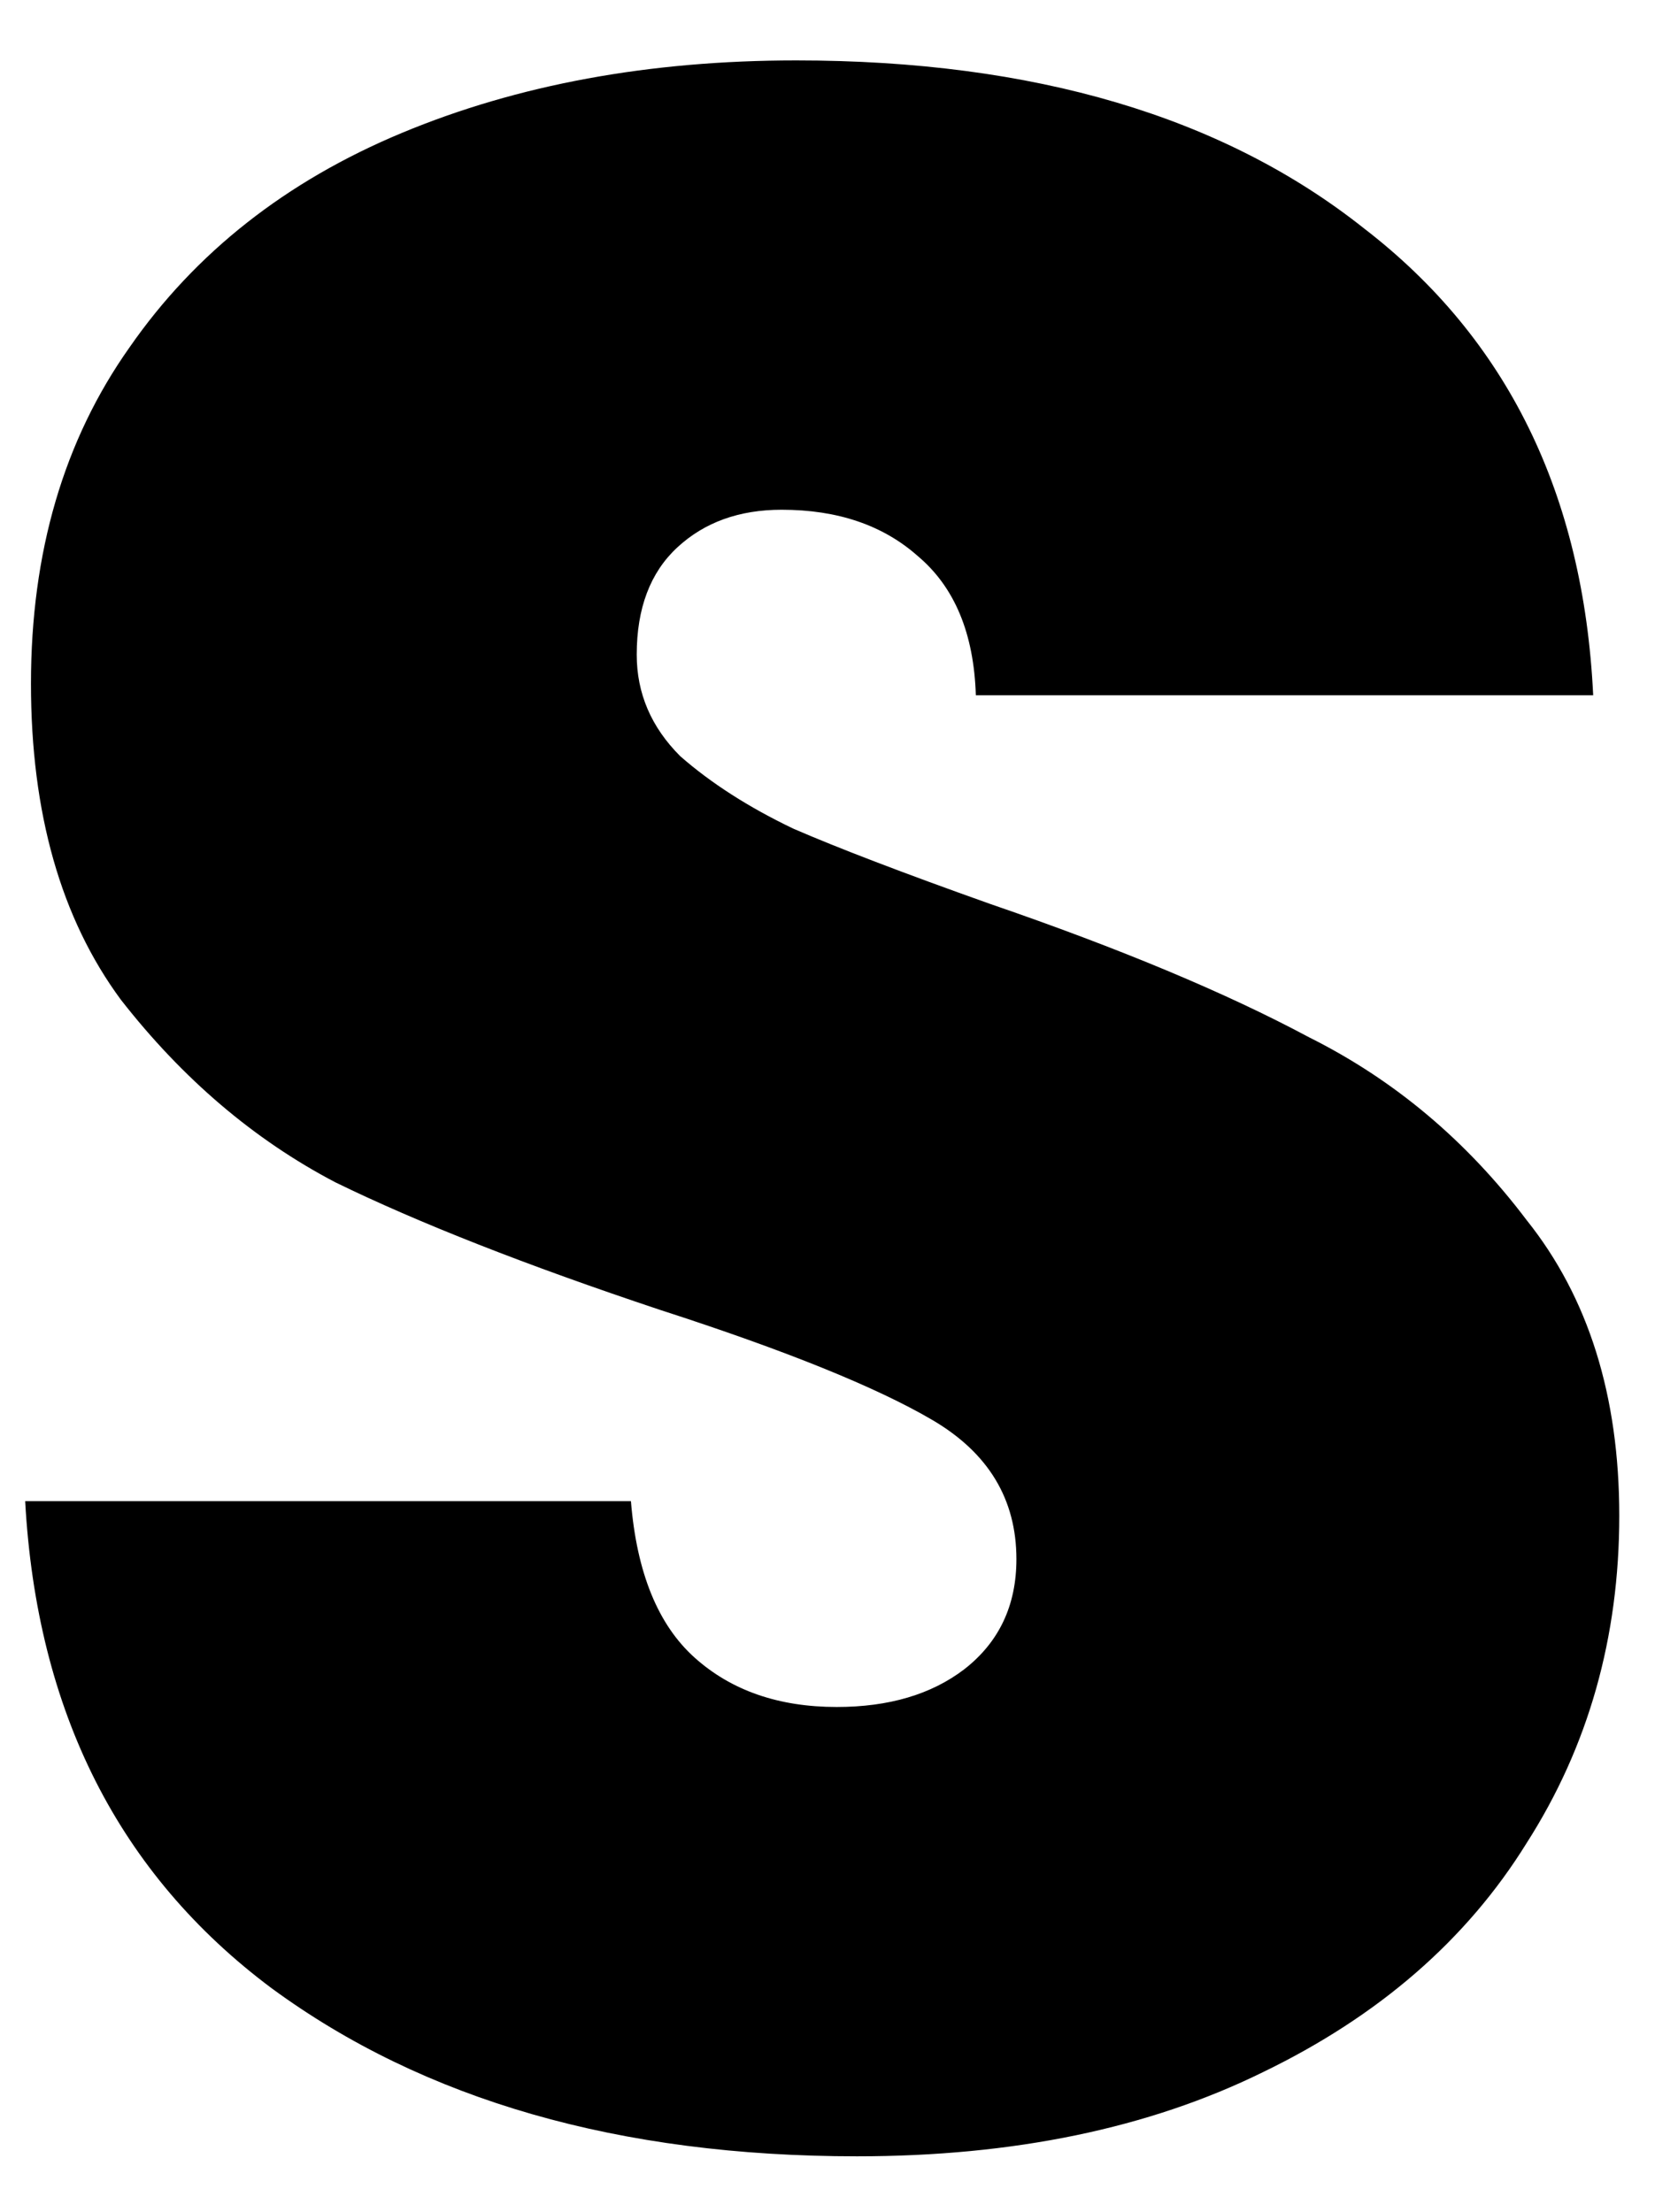 <svg width="22" height="29" viewBox="0 0 22 29" fill="none" xmlns="http://www.w3.org/2000/svg">
<path d="M11.236 28.266C8.12 28.266 5.561 27.531 3.56 26.062C1.559 24.567 0.482 22.439 0.33 19.678H8.272C8.348 20.615 8.627 21.299 9.108 21.73C9.589 22.161 10.21 22.376 10.97 22.376C11.654 22.376 12.211 22.211 12.642 21.882C13.098 21.527 13.326 21.046 13.326 20.438C13.326 19.653 12.959 19.045 12.224 18.614C11.489 18.183 10.299 17.702 8.652 17.17C6.904 16.587 5.485 16.03 4.396 15.498C3.332 14.941 2.395 14.143 1.584 13.104C0.799 12.04 0.406 10.659 0.406 8.962C0.406 7.239 0.837 5.77 1.698 4.554C2.559 3.313 3.75 2.375 5.27 1.742C6.79 1.109 8.513 0.792 10.438 0.792C13.554 0.792 16.037 1.527 17.886 2.996C19.761 4.44 20.761 6.479 20.888 9.114H12.794C12.769 8.303 12.515 7.695 12.034 7.29C11.578 6.885 10.983 6.682 10.248 6.682C9.691 6.682 9.235 6.847 8.88 7.176C8.525 7.505 8.348 7.974 8.348 8.582C8.348 9.089 8.538 9.532 8.918 9.912C9.323 10.267 9.817 10.583 10.4 10.862C10.983 11.115 11.844 11.445 12.984 11.85C14.681 12.433 16.075 13.015 17.164 13.598C18.279 14.155 19.229 14.953 20.014 15.992C20.825 17.005 21.23 18.297 21.23 19.868C21.23 21.464 20.825 22.895 20.014 24.162C19.229 25.429 18.076 26.429 16.556 27.164C15.061 27.899 13.288 28.266 11.236 28.266Z" fill="black"/>
</svg>

